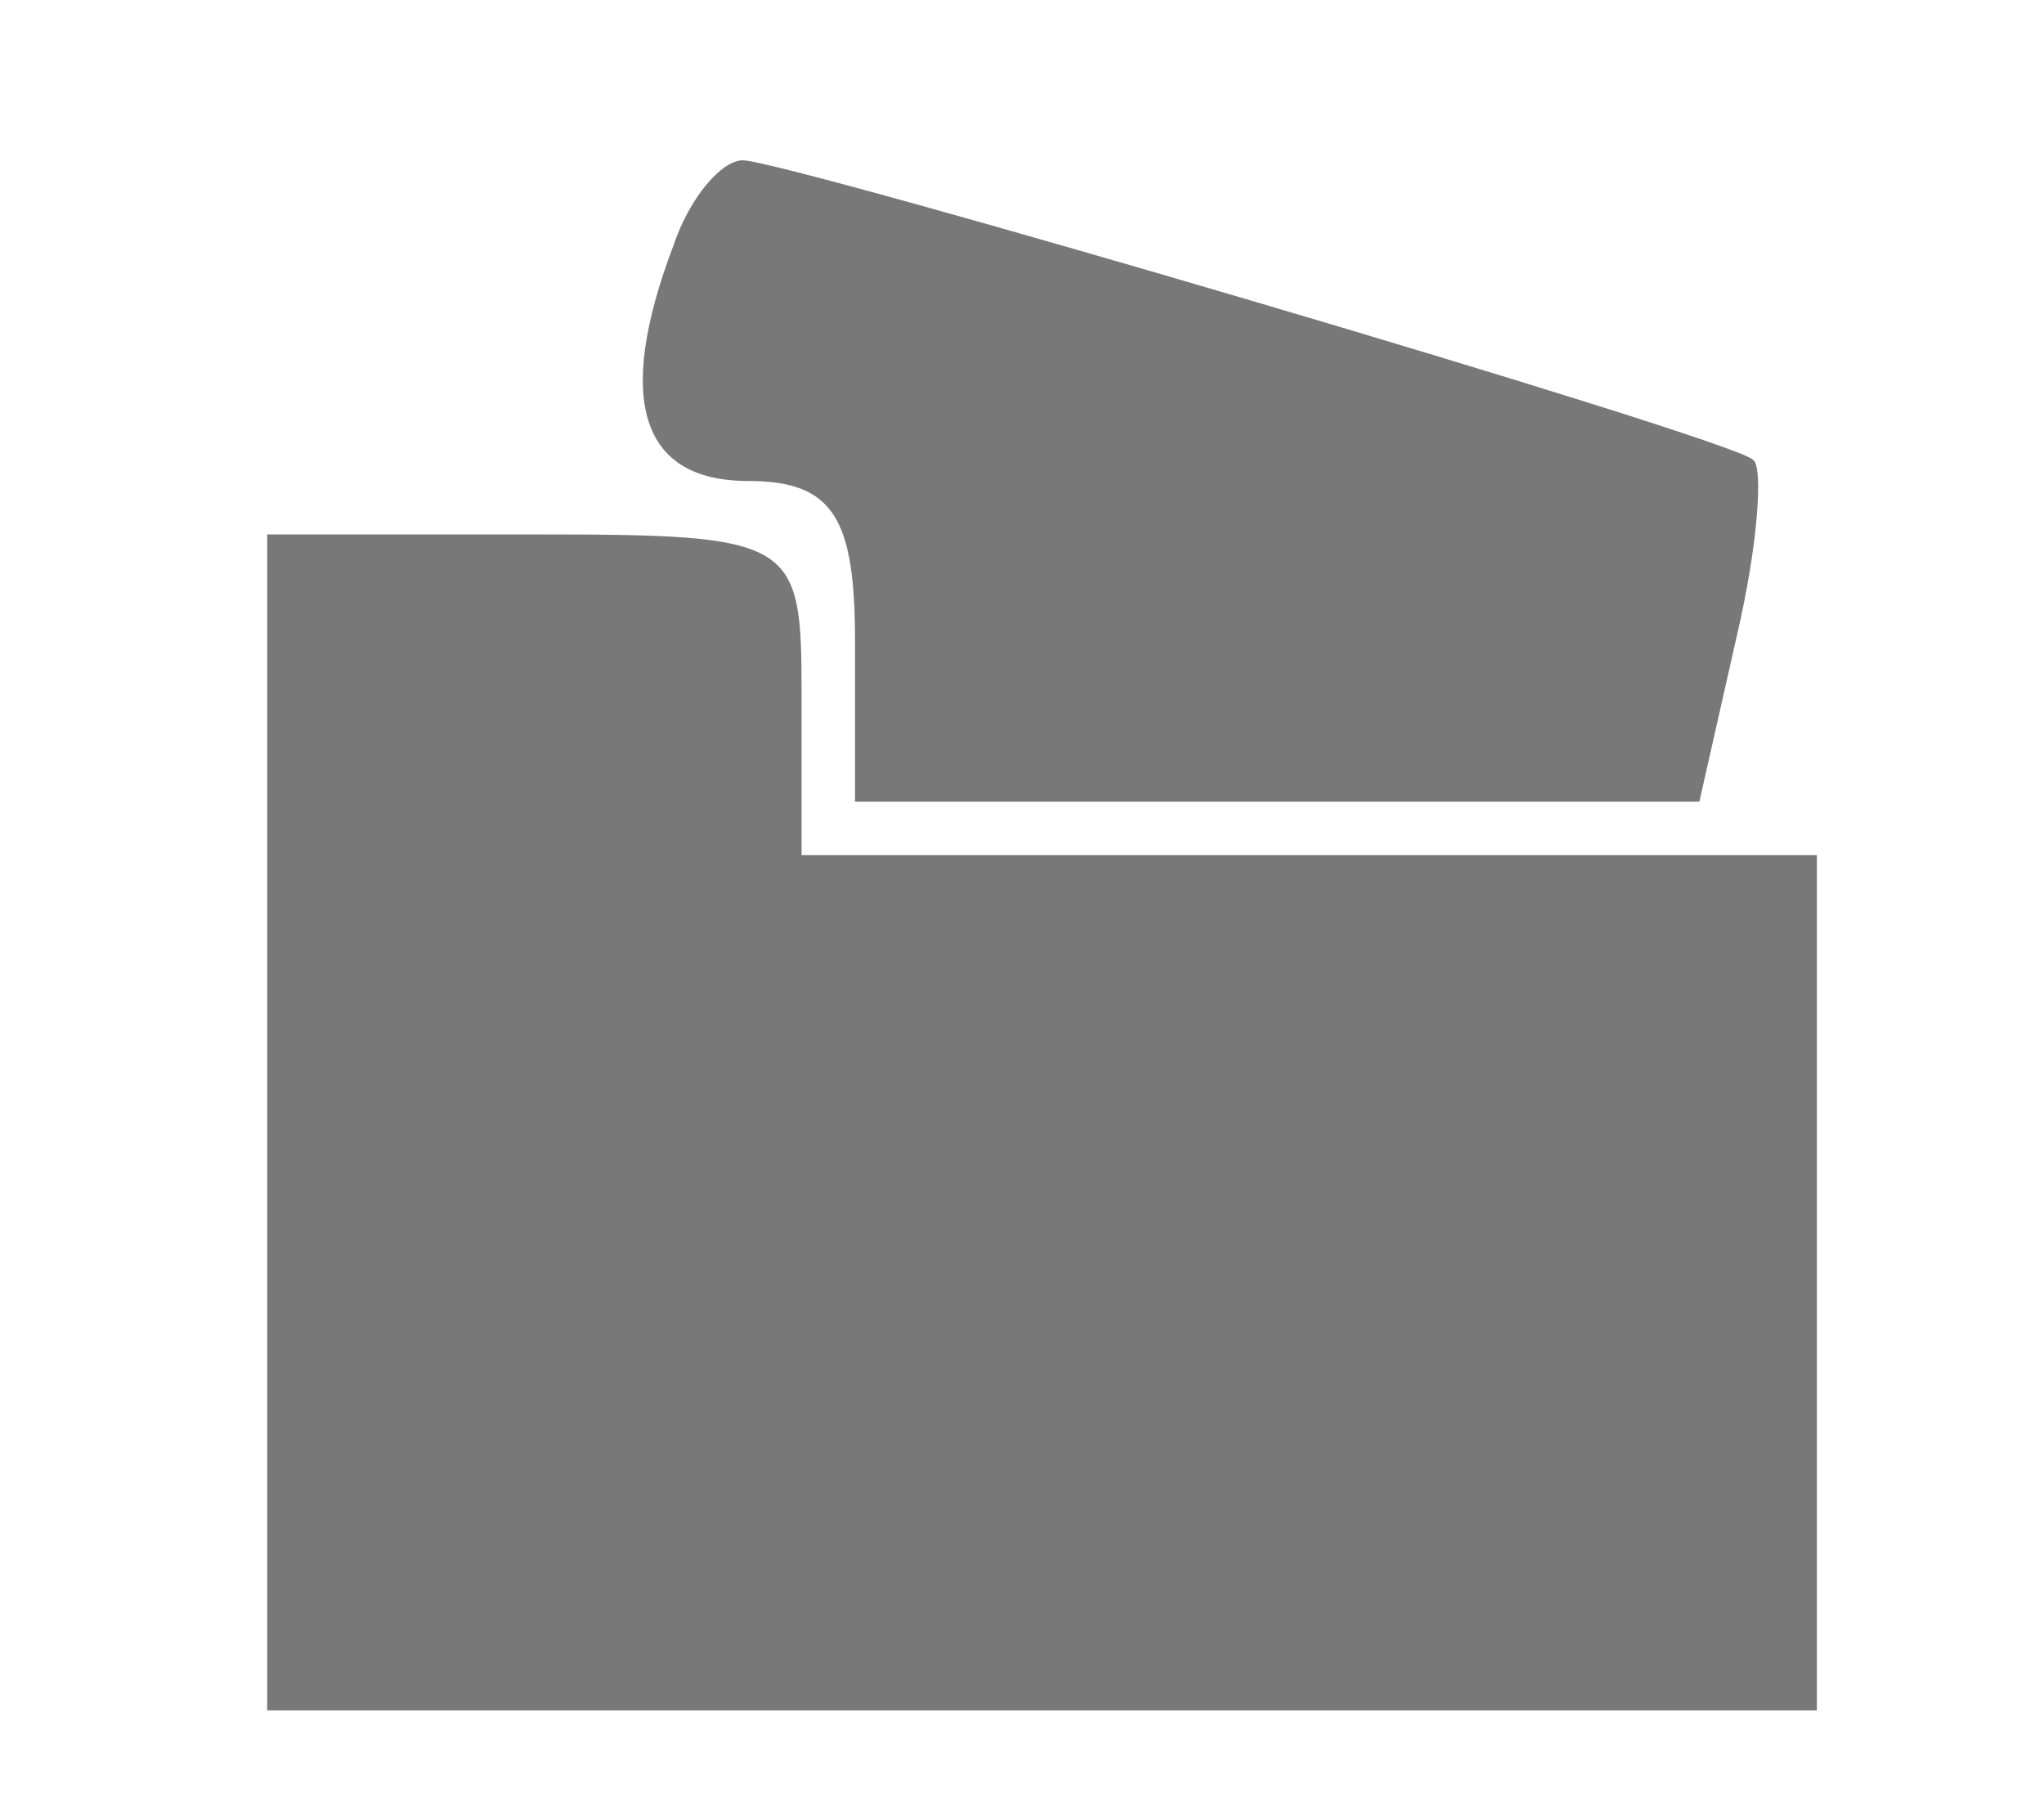 <!-- Generated by IcoMoon.io -->
<svg version="1.1" xmlns="http://www.w3.org/2000/svg" width="36" height="32" viewBox="0 0 36 32">
<title>content</title>
<path fill="#787878" d="M11.859 4.329c-1.035 2.729-0.565 4.141 1.318 4.141 1.506 0 1.882 0.659 1.882 2.824v2.824h14.871l0.659-2.918c0.376-1.6 0.471-3.012 0.282-3.106-0.376-0.376-17.035-5.271-17.788-5.271-0.376 0-0.941 0.659-1.224 1.506z"></path>
<path fill="#787878" d="M4.706 19.765v10.353h27.294v-15.059h-17.882v-2.824c0-2.729-0.094-2.824-4.706-2.824h-4.706v10.353z"></path>
</svg>
